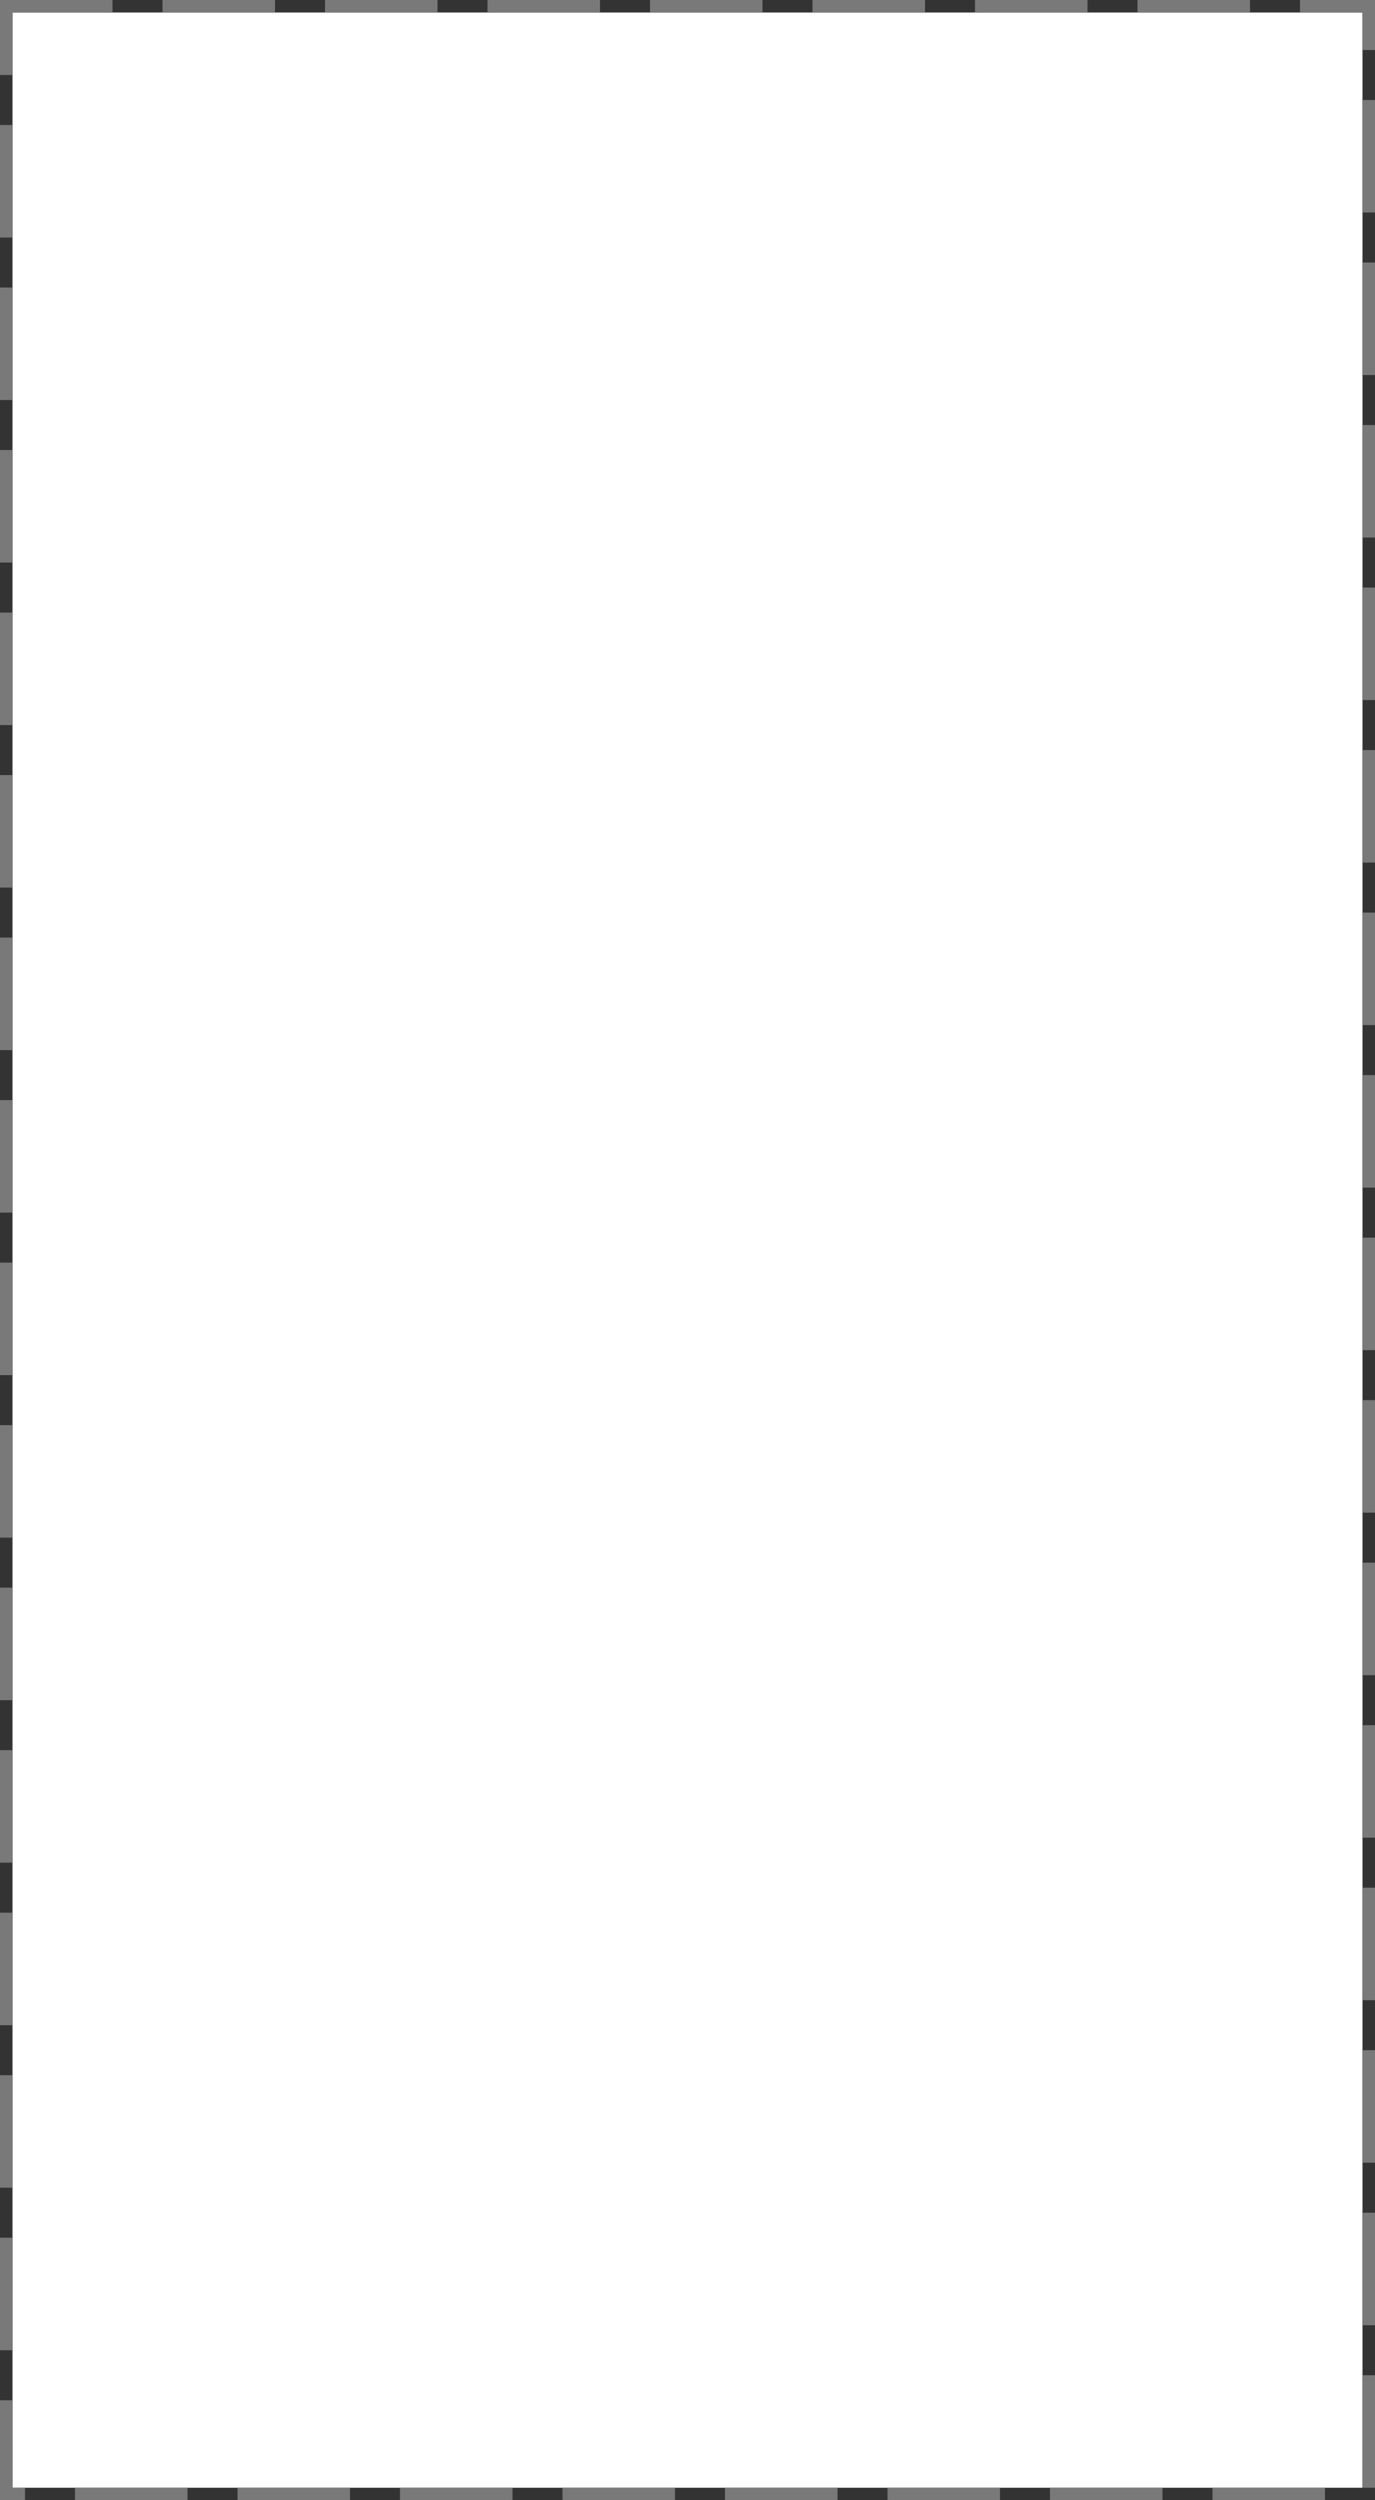 ﻿<?xml version="1.0" encoding="utf-8"?>
<svg version="1.1" xmlns:xlink="http://www.w3.org/1999/xlink" width="110px" height="200px" xmlns="http://www.w3.org/2000/svg">
  <rect width="100%" height="100%" fill="#333333" stroke="none"/>
  <g>
    <path d="M 1 1  L 109 1  L 109 199  L 1 199  L 1 1  Z " fill-rule="nonzero" fill="#ffffff" stroke="none" />
    <path d="M 0.5 0.5  L 109.5 0.5  L 109.5 199.5  L 0.5 199.5  L 0.5 0.5  Z " stroke-width="1" stroke-dasharray="9,4" stroke="#797979" fill="none" stroke-dashoffset="0.5" />
  </g>
</svg>